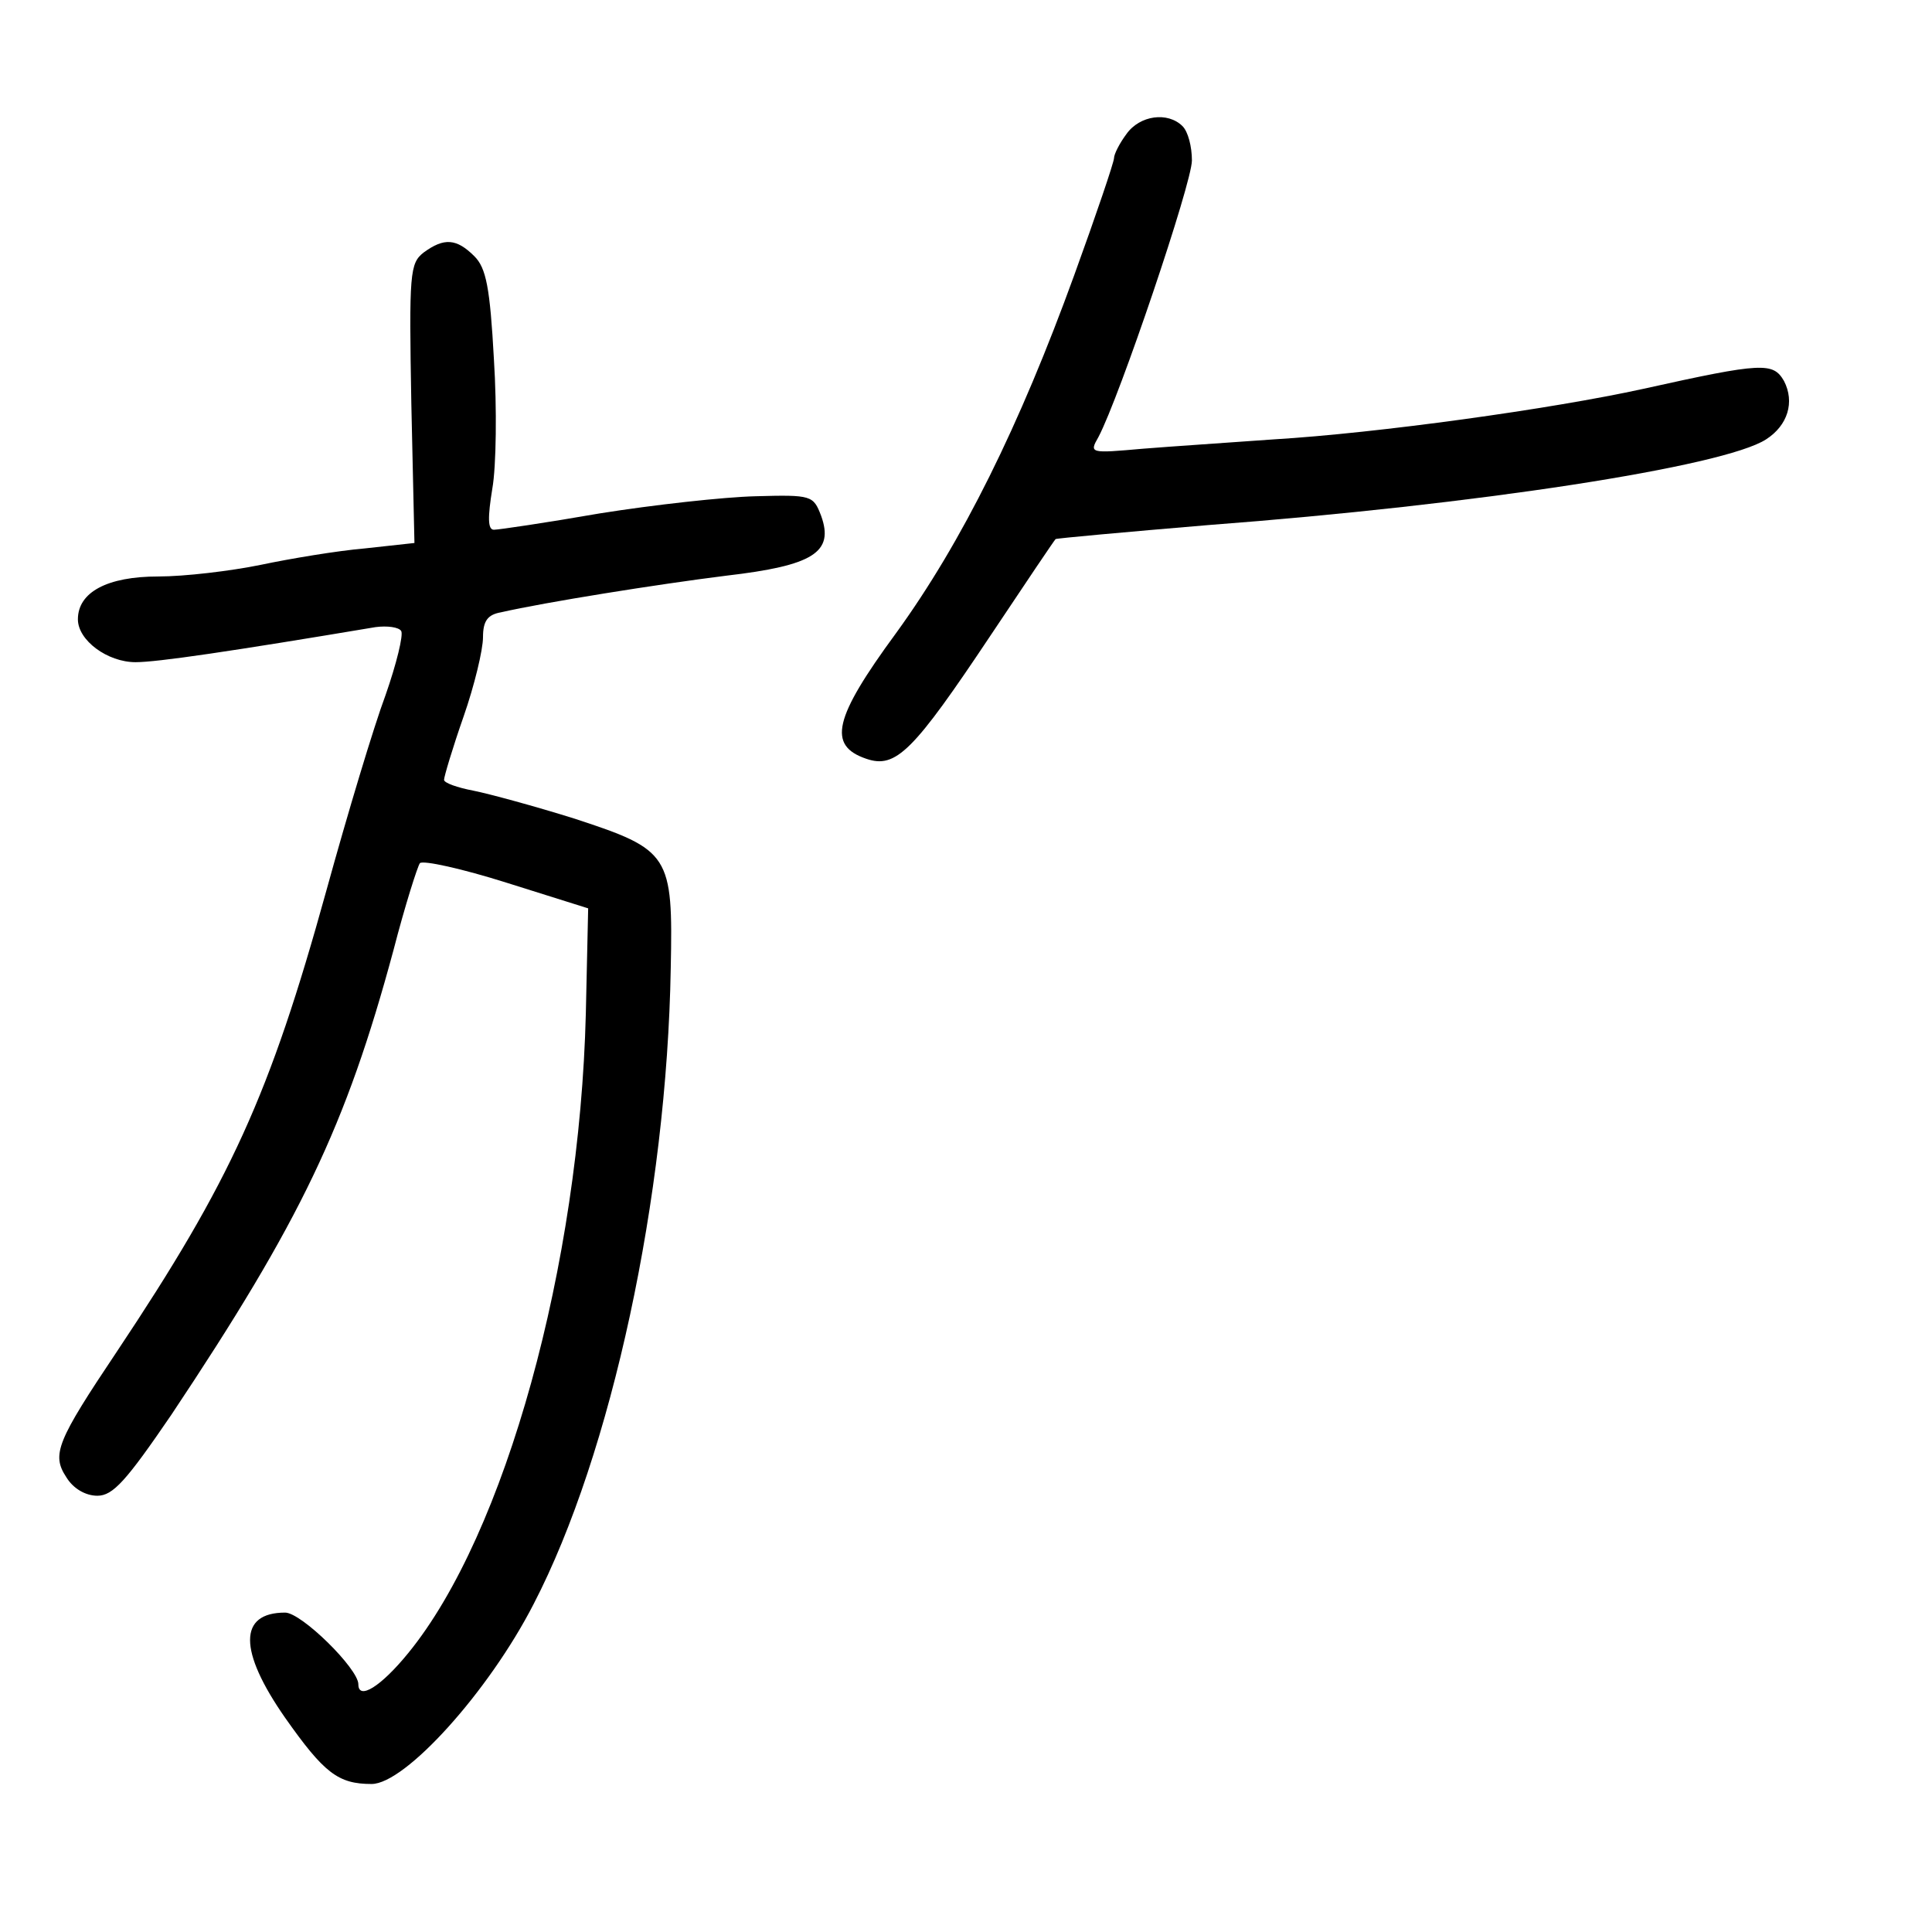 <?xml version="1.0" standalone="no"?>
<!DOCTYPE svg PUBLIC "-//W3C//DTD SVG 20010904//EN"
 "http://www.w3.org/TR/2001/REC-SVG-20010904/DTD/svg10.dtd">
<svg version="1.0" xmlns="http://www.w3.org/2000/svg"
 width="248pt" height="248pt" viewBox="0 0 248 248"
 preserveAspectRatio="xMidYMid meet">
<g transform="translate(0,248) scale(0.1,-0.1)"
fill="#000000" stroke="none">
<path d="M1446 2308 c-9 -12 -16 -26 -16 -31 0 -5 -23 -73 -51 -150 -70 -193
-144 -343 -229 -460 -80 -109 -88 -144 -38 -161 38 -13 60 9 160 159 44 66 81
121 83 123 1 1 89 9 196 18 344 26 662 75 716 110 28 18 37 48 23 75 -14 24
-27 24 -180 -10 -118 -26 -342 -57 -475 -65 -55 -4 -131 -9 -168 -12 -68 -6
-69 -6 -57 15 27 51 120 326 120 355 0 18 -5 37 -12 44 -19 19 -55 14 -72 -10z"/>
<path d="M544 2156 c-18 -14 -19 -26 -16 -194 l4 -179 -64 -7 c-35 -3 -95 -13
-133 -21 -39 -8 -98 -15 -132 -15 -65 0 -103 -20 -103 -55 0 -27 38 -55 74
-55 28 0 123 14 308 45 15 2 30 0 33 -5 3 -5 -6 -42 -20 -82 -15 -40 -49 -153
-76 -251 -73 -264 -123 -373 -269 -592 -77 -115 -84 -132 -65 -161 9 -15 25
-24 40 -24 20 0 37 19 95 104 166 249 224 370 285 596 15 58 31 108 34 112 4
4 54 -7 111 -25 l105 -33 -3 -135 c-8 -322 -103 -668 -228 -821 -35 -43 -64
-61 -64 -40 0 20 -73 92 -94 92 -60 0 -60 -49 0 -135 50 -71 68 -85 111 -85
43 0 150 118 208 231 100 193 171 523 176 816 3 146 -1 152 -123 192 -51 16
-110 32 -130 36 -21 4 -38 10 -38 14 0 4 11 41 25 81 14 40 25 86 25 102 0 21
6 29 23 32 57 13 201 36 289 47 112 13 139 30 122 77 -10 26 -12 27 -84 25
-41 -1 -131 -11 -200 -22 -69 -12 -130 -21 -136 -21 -8 0 -8 16 -2 53 5 28 6
103 2 166 -5 92 -10 117 -25 132 -23 23 -39 24 -65 5z"/>
</g>
</svg>
